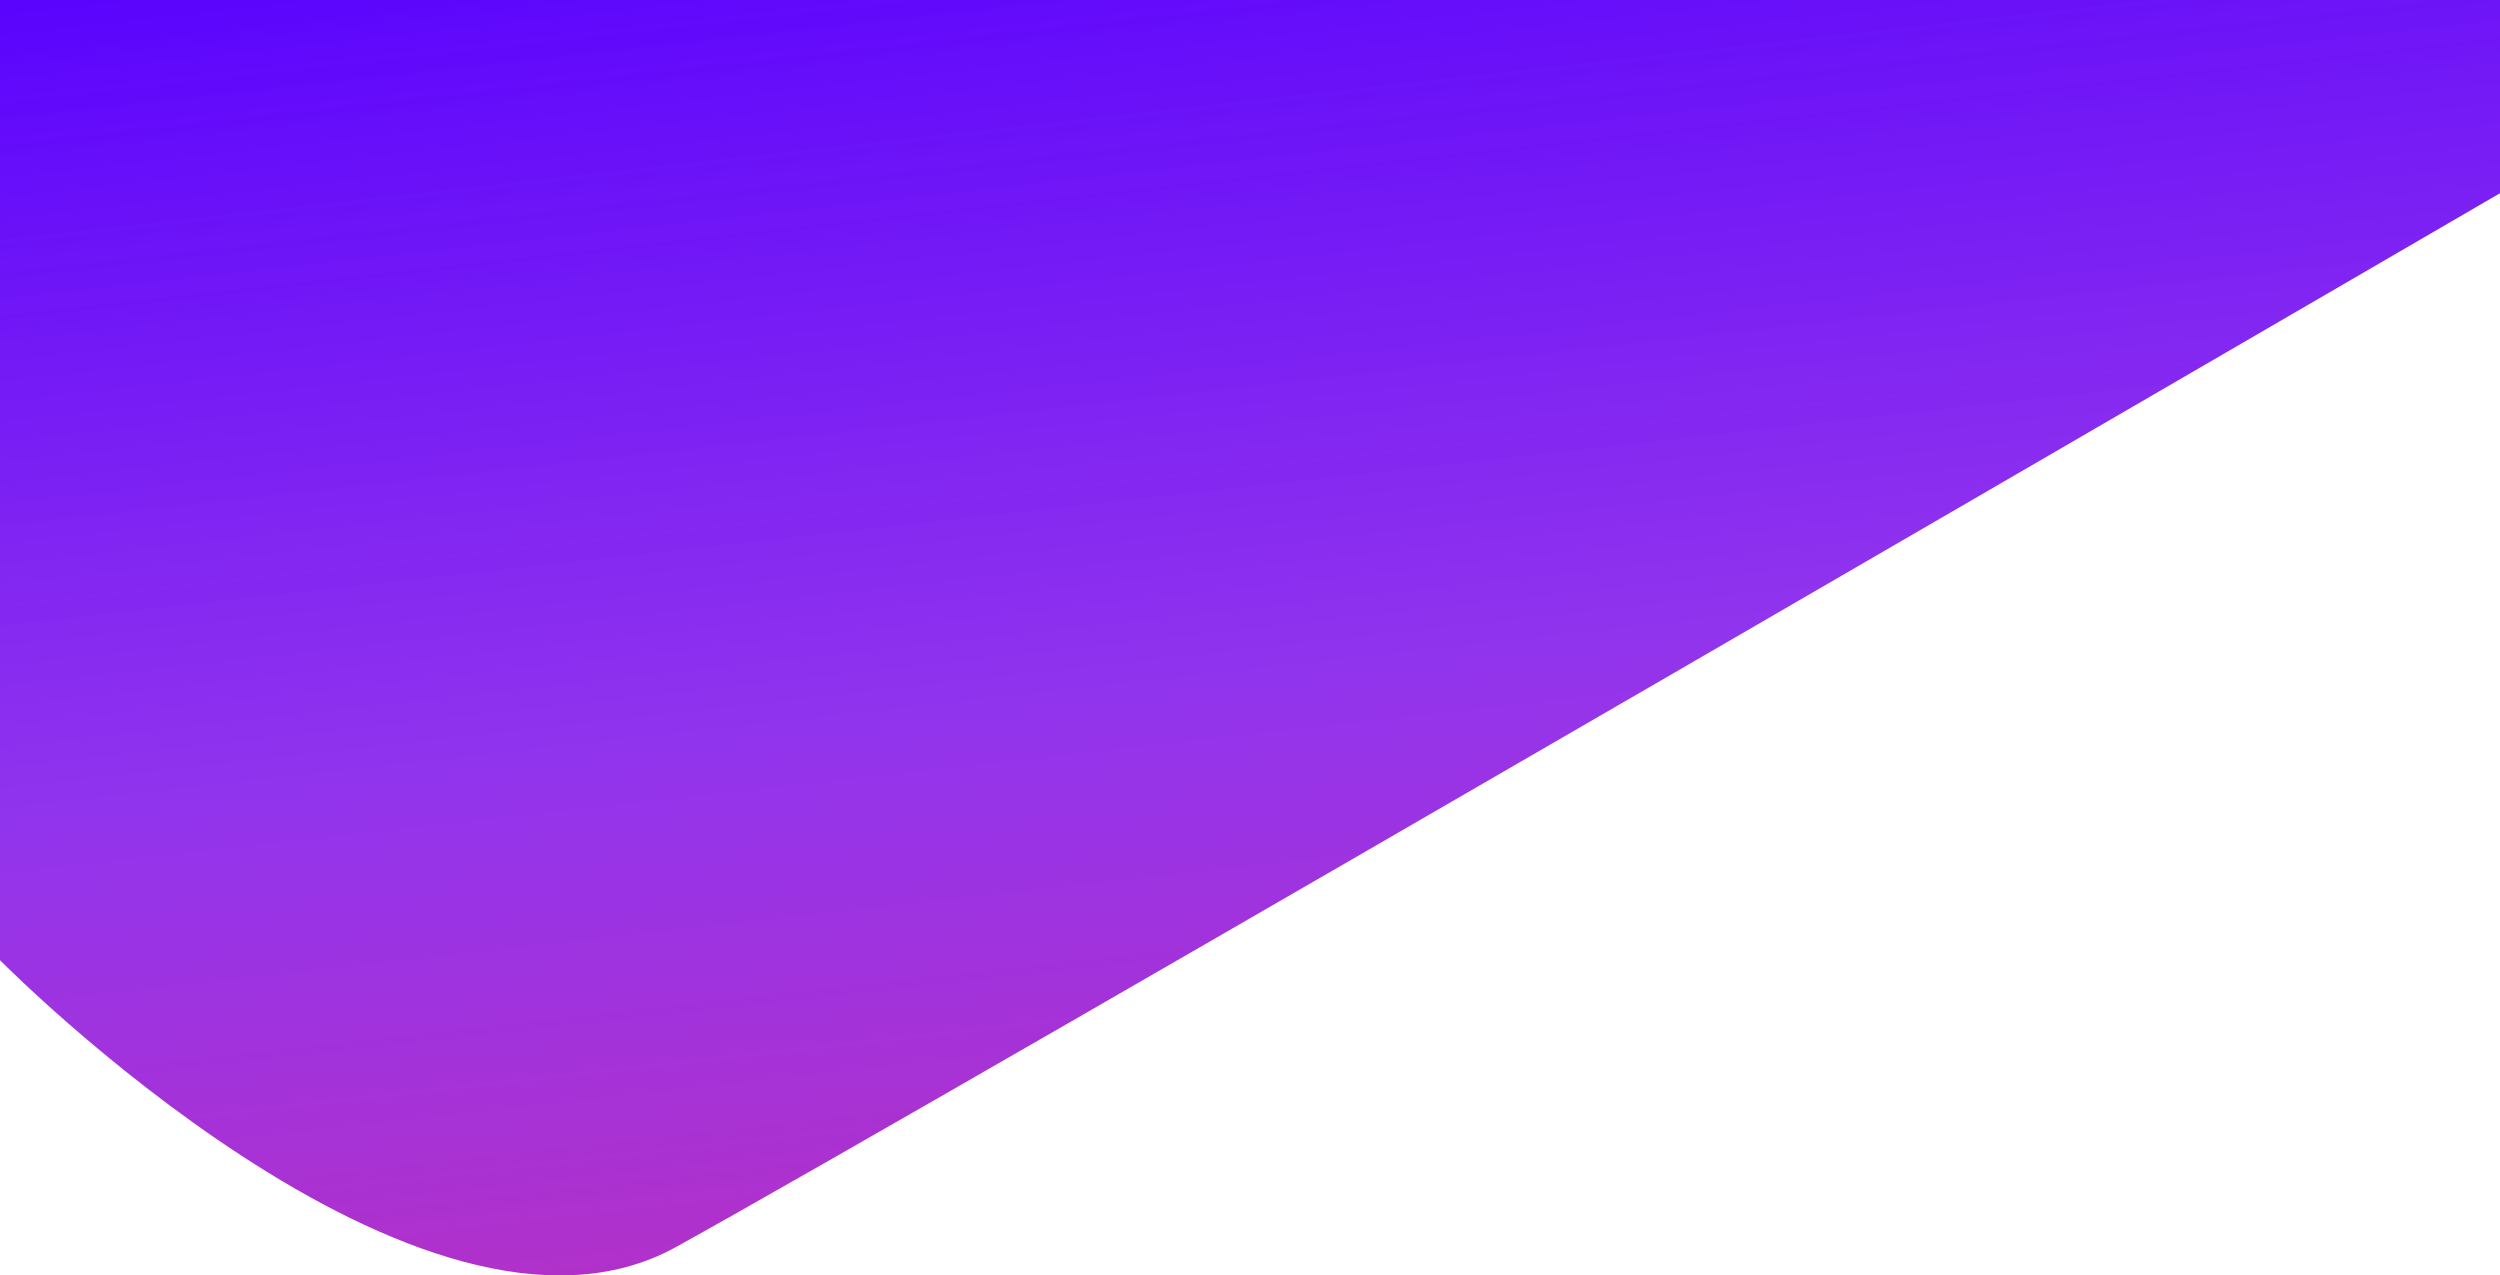 <svg id="Landing_page" data-name="Landing page" xmlns="http://www.w3.org/2000/svg" xmlns:xlink="http://www.w3.org/1999/xlink" width="2062.697" height="1052.323" viewBox="0 0 2062.697 1052.323">
  <defs>
    <linearGradient id="linear-gradient" x1="0.03" y1="-0.043" x2="0.24" y2="1" gradientUnits="objectBoundingBox">
      <stop offset="0" stop-color="#50f"/>
      <stop offset="0.579" stop-color="#7b0bea" stop-opacity="0.831"/>
      <stop offset="1" stop-color="#a700b4" stop-opacity="0.812"/>
    </linearGradient>
  </defs>
  <path id="Path_1" data-name="Path 1" d="M367,789.232s347.566,352.637,557.67,236.7S2429.7,156.417,2429.7,156.417V-2.994H367Z" transform="translate(-367 2.994)" fill="url(#linear-gradient)"/>
</svg>
